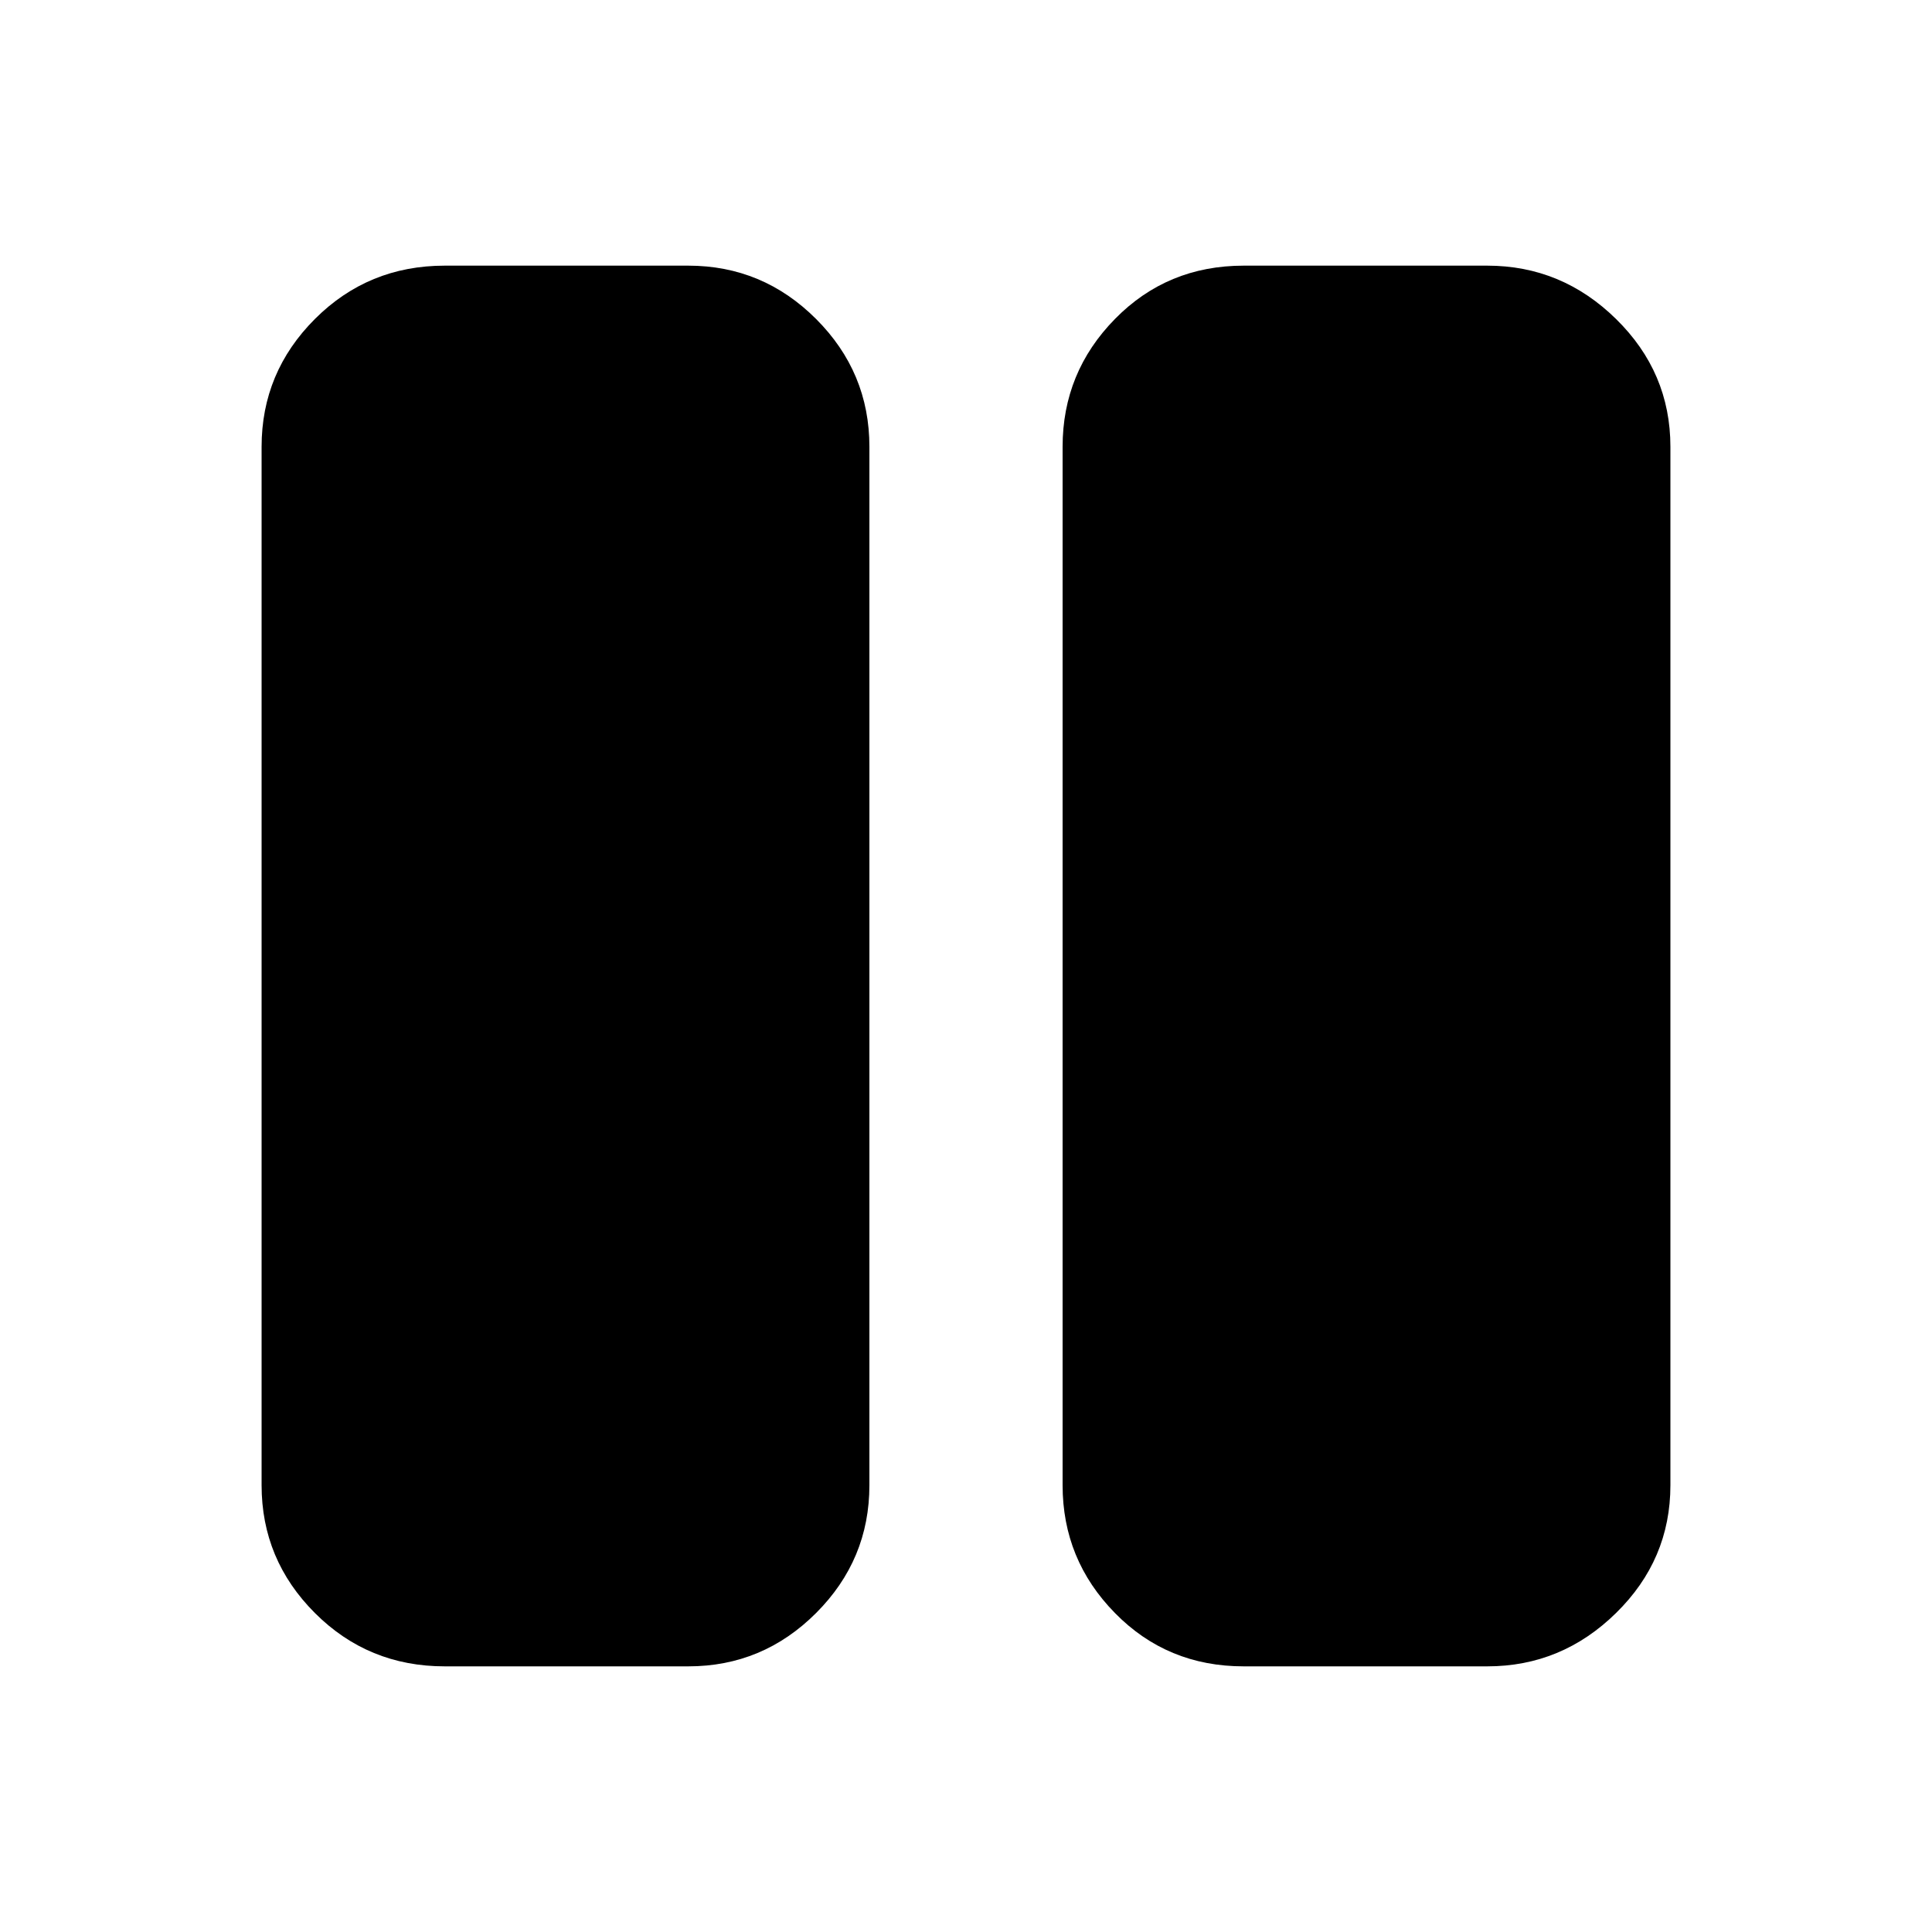 <svg xmlns="http://www.w3.org/2000/svg" height="20" width="20"><path d="M12.875 17.25q-.792 0-1.333-.552Q11 16.146 11 15.375V4.625q0-.771.542-1.323.541-.552 1.333-.552h2.521q.771 0 1.333.552.563.552.563 1.323v10.75q0 .771-.563 1.323-.562.552-1.333.552Zm-8.271 0q-.792 0-1.344-.552t-.552-1.323V4.625q0-.771.552-1.323.552-.552 1.344-.552h2.521q.771 0 1.323.552Q9 3.854 9 4.625v10.75q0 .771-.552 1.323-.552.552-1.323.552Z"/></svg>